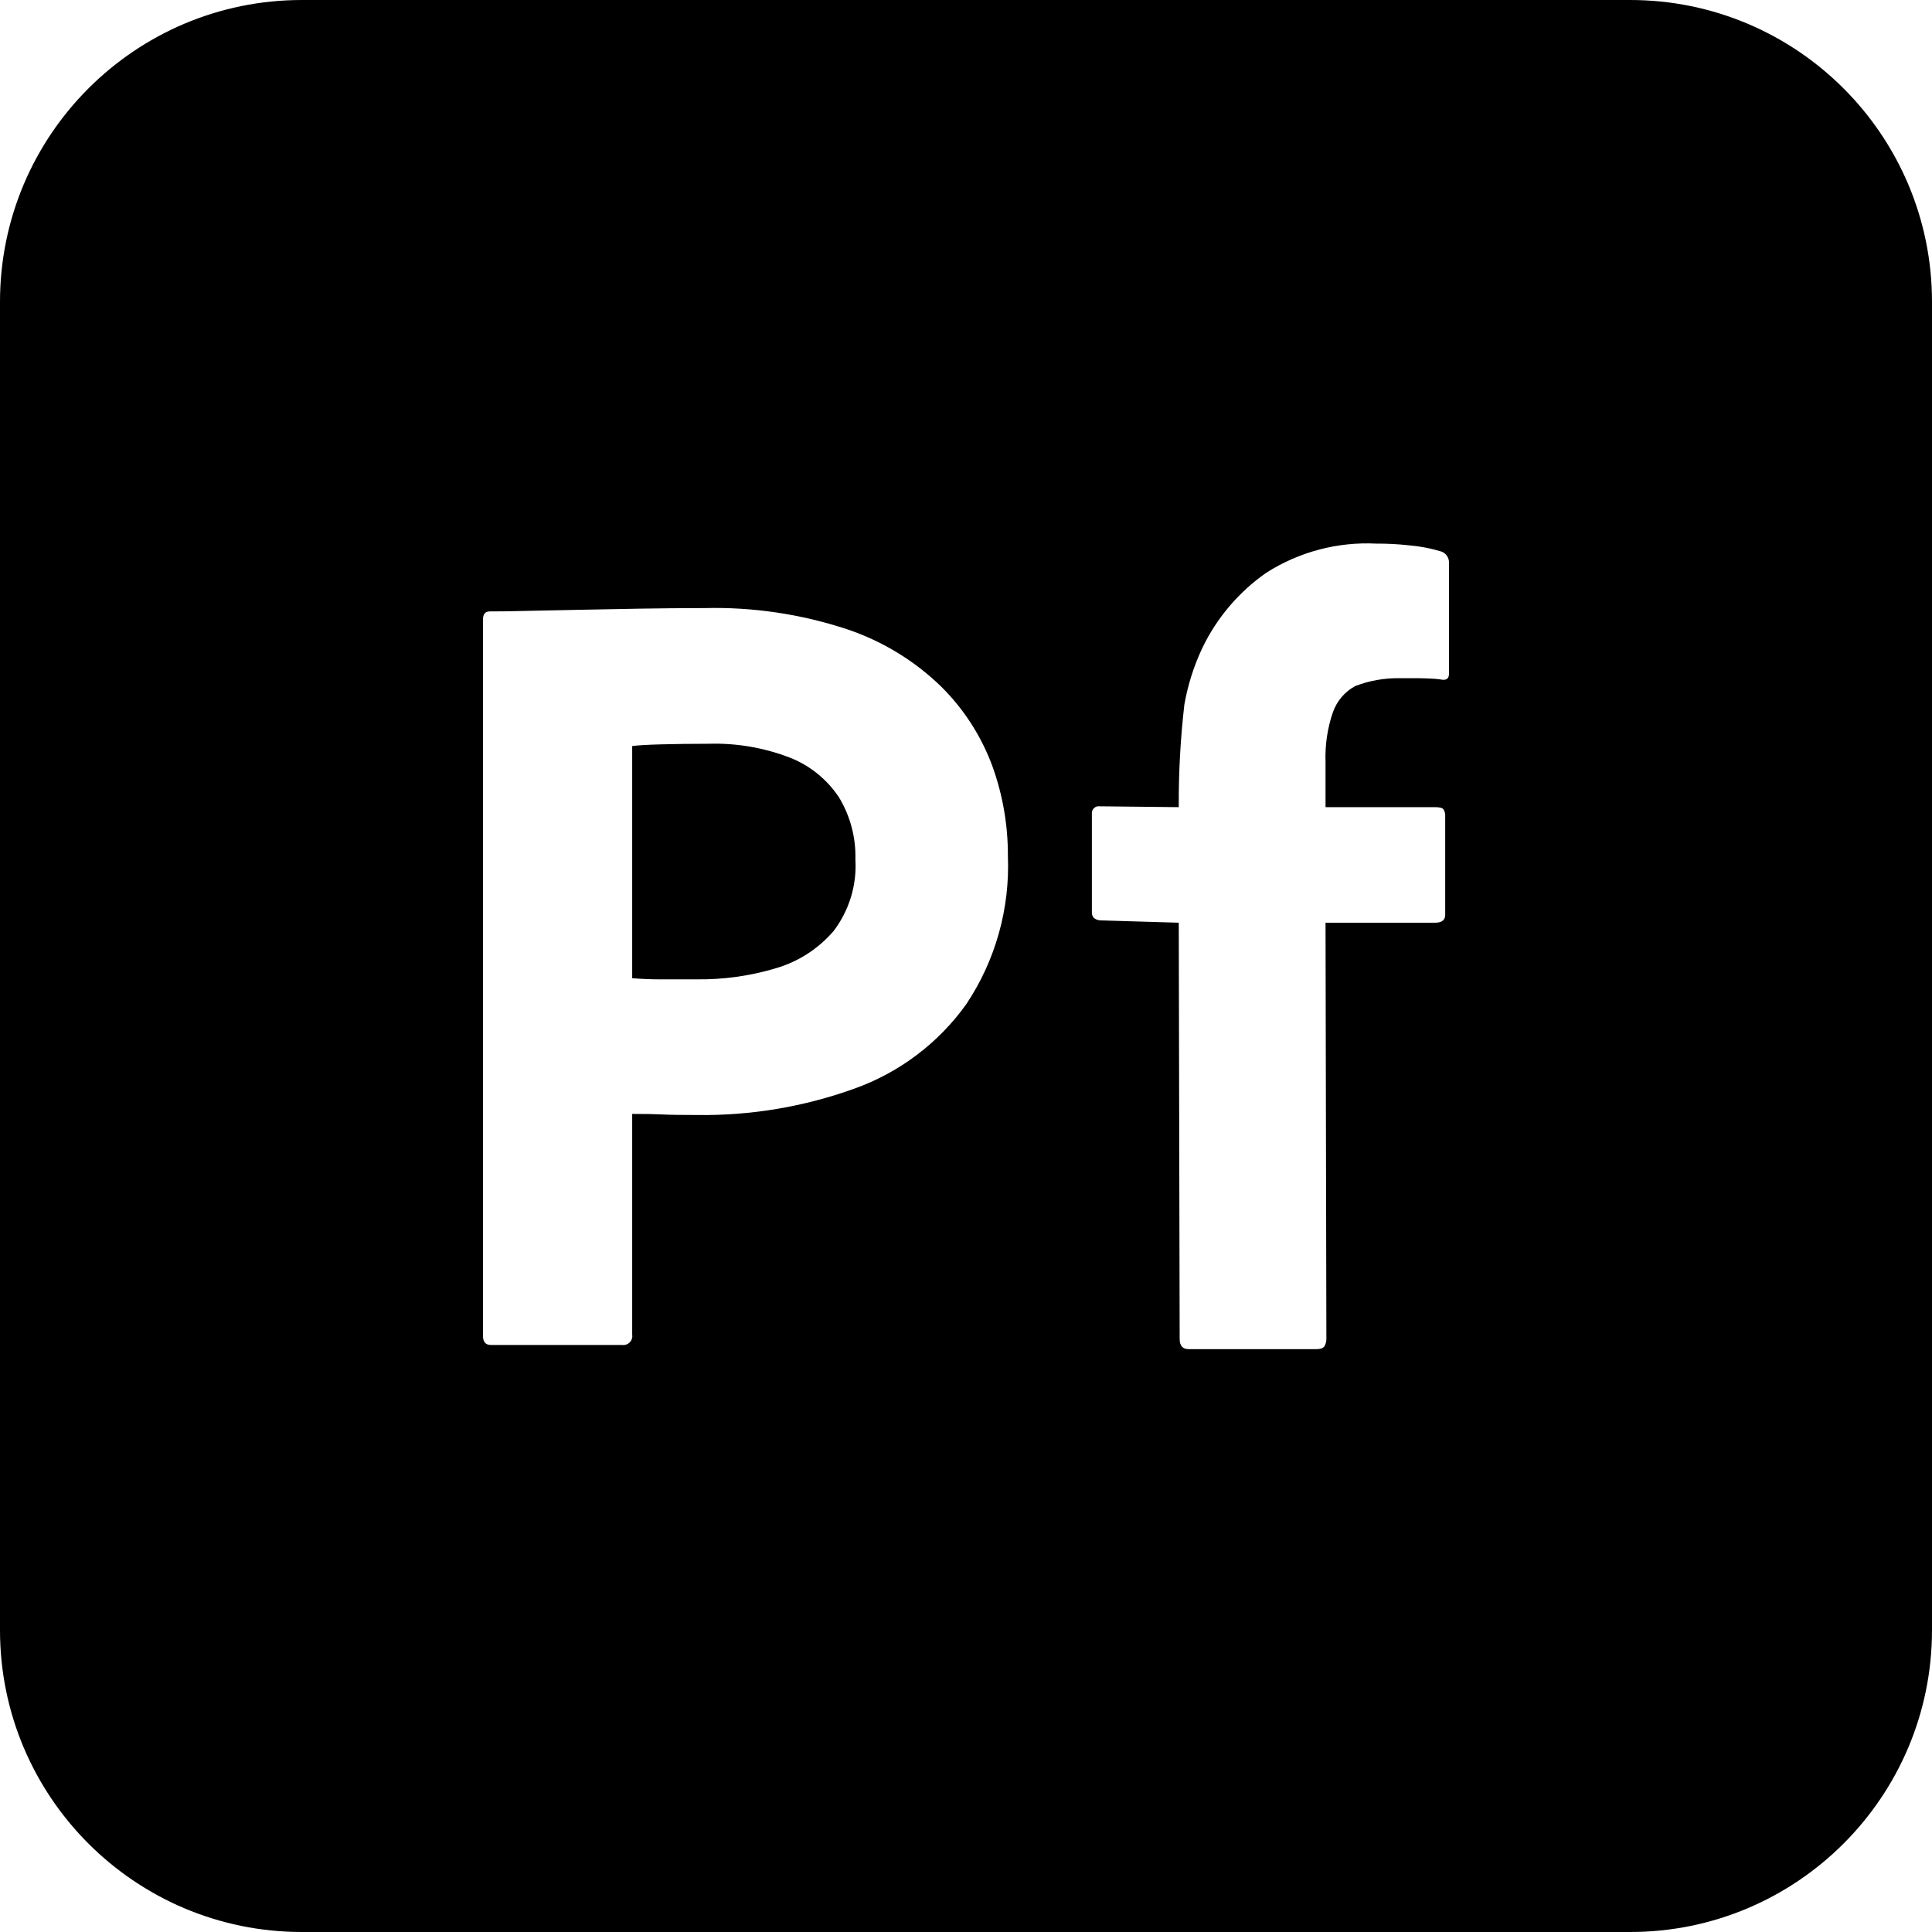 <svg width="32" height="32" viewBox="0 0 32 32" fill="none" xmlns="http://www.w3.org/2000/svg">
<path d="M10.471 12.357V16.202C10.632 16.215 10.781 16.221 10.917 16.221H11.53C11.98 16.227 12.428 16.165 12.858 16.035C13.226 15.926 13.555 15.713 13.806 15.422C14.065 15.082 14.194 14.66 14.168 14.233C14.178 13.874 14.084 13.519 13.899 13.211C13.703 12.914 13.421 12.683 13.091 12.552C12.659 12.384 12.197 12.305 11.735 12.319C11.437 12.319 11.174 12.323 10.945 12.329C10.716 12.335 10.558 12.345 10.471 12.357Z" fill="black"/>
<path fill-rule="evenodd" clip-rule="evenodd" d="M5 0C2.239 0 0 2.239 0 5V27C0 29.761 2.239 32 5 32H27C29.761 32 32 29.761 32 27V5C32 2.239 29.761 0 27 0H5ZM19.524 15.283L18.216 15.244C18.129 15.232 18.085 15.188 18.085 15.114V13.485C18.083 13.467 18.085 13.449 18.09 13.432C18.096 13.415 18.105 13.4 18.118 13.387C18.131 13.374 18.146 13.365 18.163 13.359C18.18 13.354 18.198 13.352 18.216 13.355L19.524 13.369V13.333C19.522 12.777 19.553 12.222 19.617 11.669C19.674 11.345 19.774 11.029 19.915 10.731C20.155 10.232 20.519 9.804 20.973 9.487C21.515 9.141 22.152 8.972 22.794 9.004C22.974 9.003 23.154 9.012 23.333 9.032C23.515 9.047 23.695 9.081 23.87 9.134C23.909 9.147 23.942 9.172 23.965 9.205C23.989 9.239 24.001 9.279 24 9.319V11.159C24 11.245 23.95 11.276 23.851 11.252C23.764 11.239 23.562 11.233 23.463 11.233H23.184C22.932 11.229 22.682 11.273 22.447 11.363C22.273 11.457 22.141 11.613 22.076 11.8C21.985 12.065 21.945 12.345 21.955 12.626V13.369H23.77C23.844 13.369 23.891 13.381 23.909 13.406C23.93 13.439 23.94 13.478 23.937 13.518V15.153C23.937 15.239 23.881 15.283 23.77 15.283H21.955L21.969 22.178C21.969 22.217 21.959 22.256 21.942 22.29C21.923 22.327 21.877 22.346 21.802 22.346H19.688C19.588 22.346 19.539 22.29 19.539 22.178L19.524 15.283ZM8 22.128V10.258C8 10.171 8.037 10.127 8.112 10.127C8.309 10.127 8.452 10.125 8.725 10.118C8.997 10.112 9.291 10.106 9.607 10.1C9.923 10.094 10.258 10.087 10.611 10.081C10.964 10.075 11.313 10.072 11.66 10.072C12.467 10.051 13.272 10.171 14.038 10.425C14.619 10.621 15.149 10.945 15.589 11.372C15.962 11.742 16.251 12.189 16.434 12.682C16.608 13.161 16.696 13.667 16.694 14.177C16.729 15.047 16.489 15.905 16.007 16.629C15.546 17.276 14.897 17.765 14.149 18.032C13.316 18.332 12.435 18.48 11.549 18.468C11.276 18.468 11.084 18.465 10.973 18.459C10.861 18.453 10.694 18.45 10.471 18.45V22.109C10.475 22.132 10.473 22.155 10.465 22.177C10.458 22.199 10.446 22.218 10.43 22.235C10.413 22.251 10.394 22.263 10.372 22.27C10.35 22.278 10.327 22.28 10.304 22.277H8.13C8.043 22.277 8 22.227 8 22.128Z" fill="black"/>
</svg>
